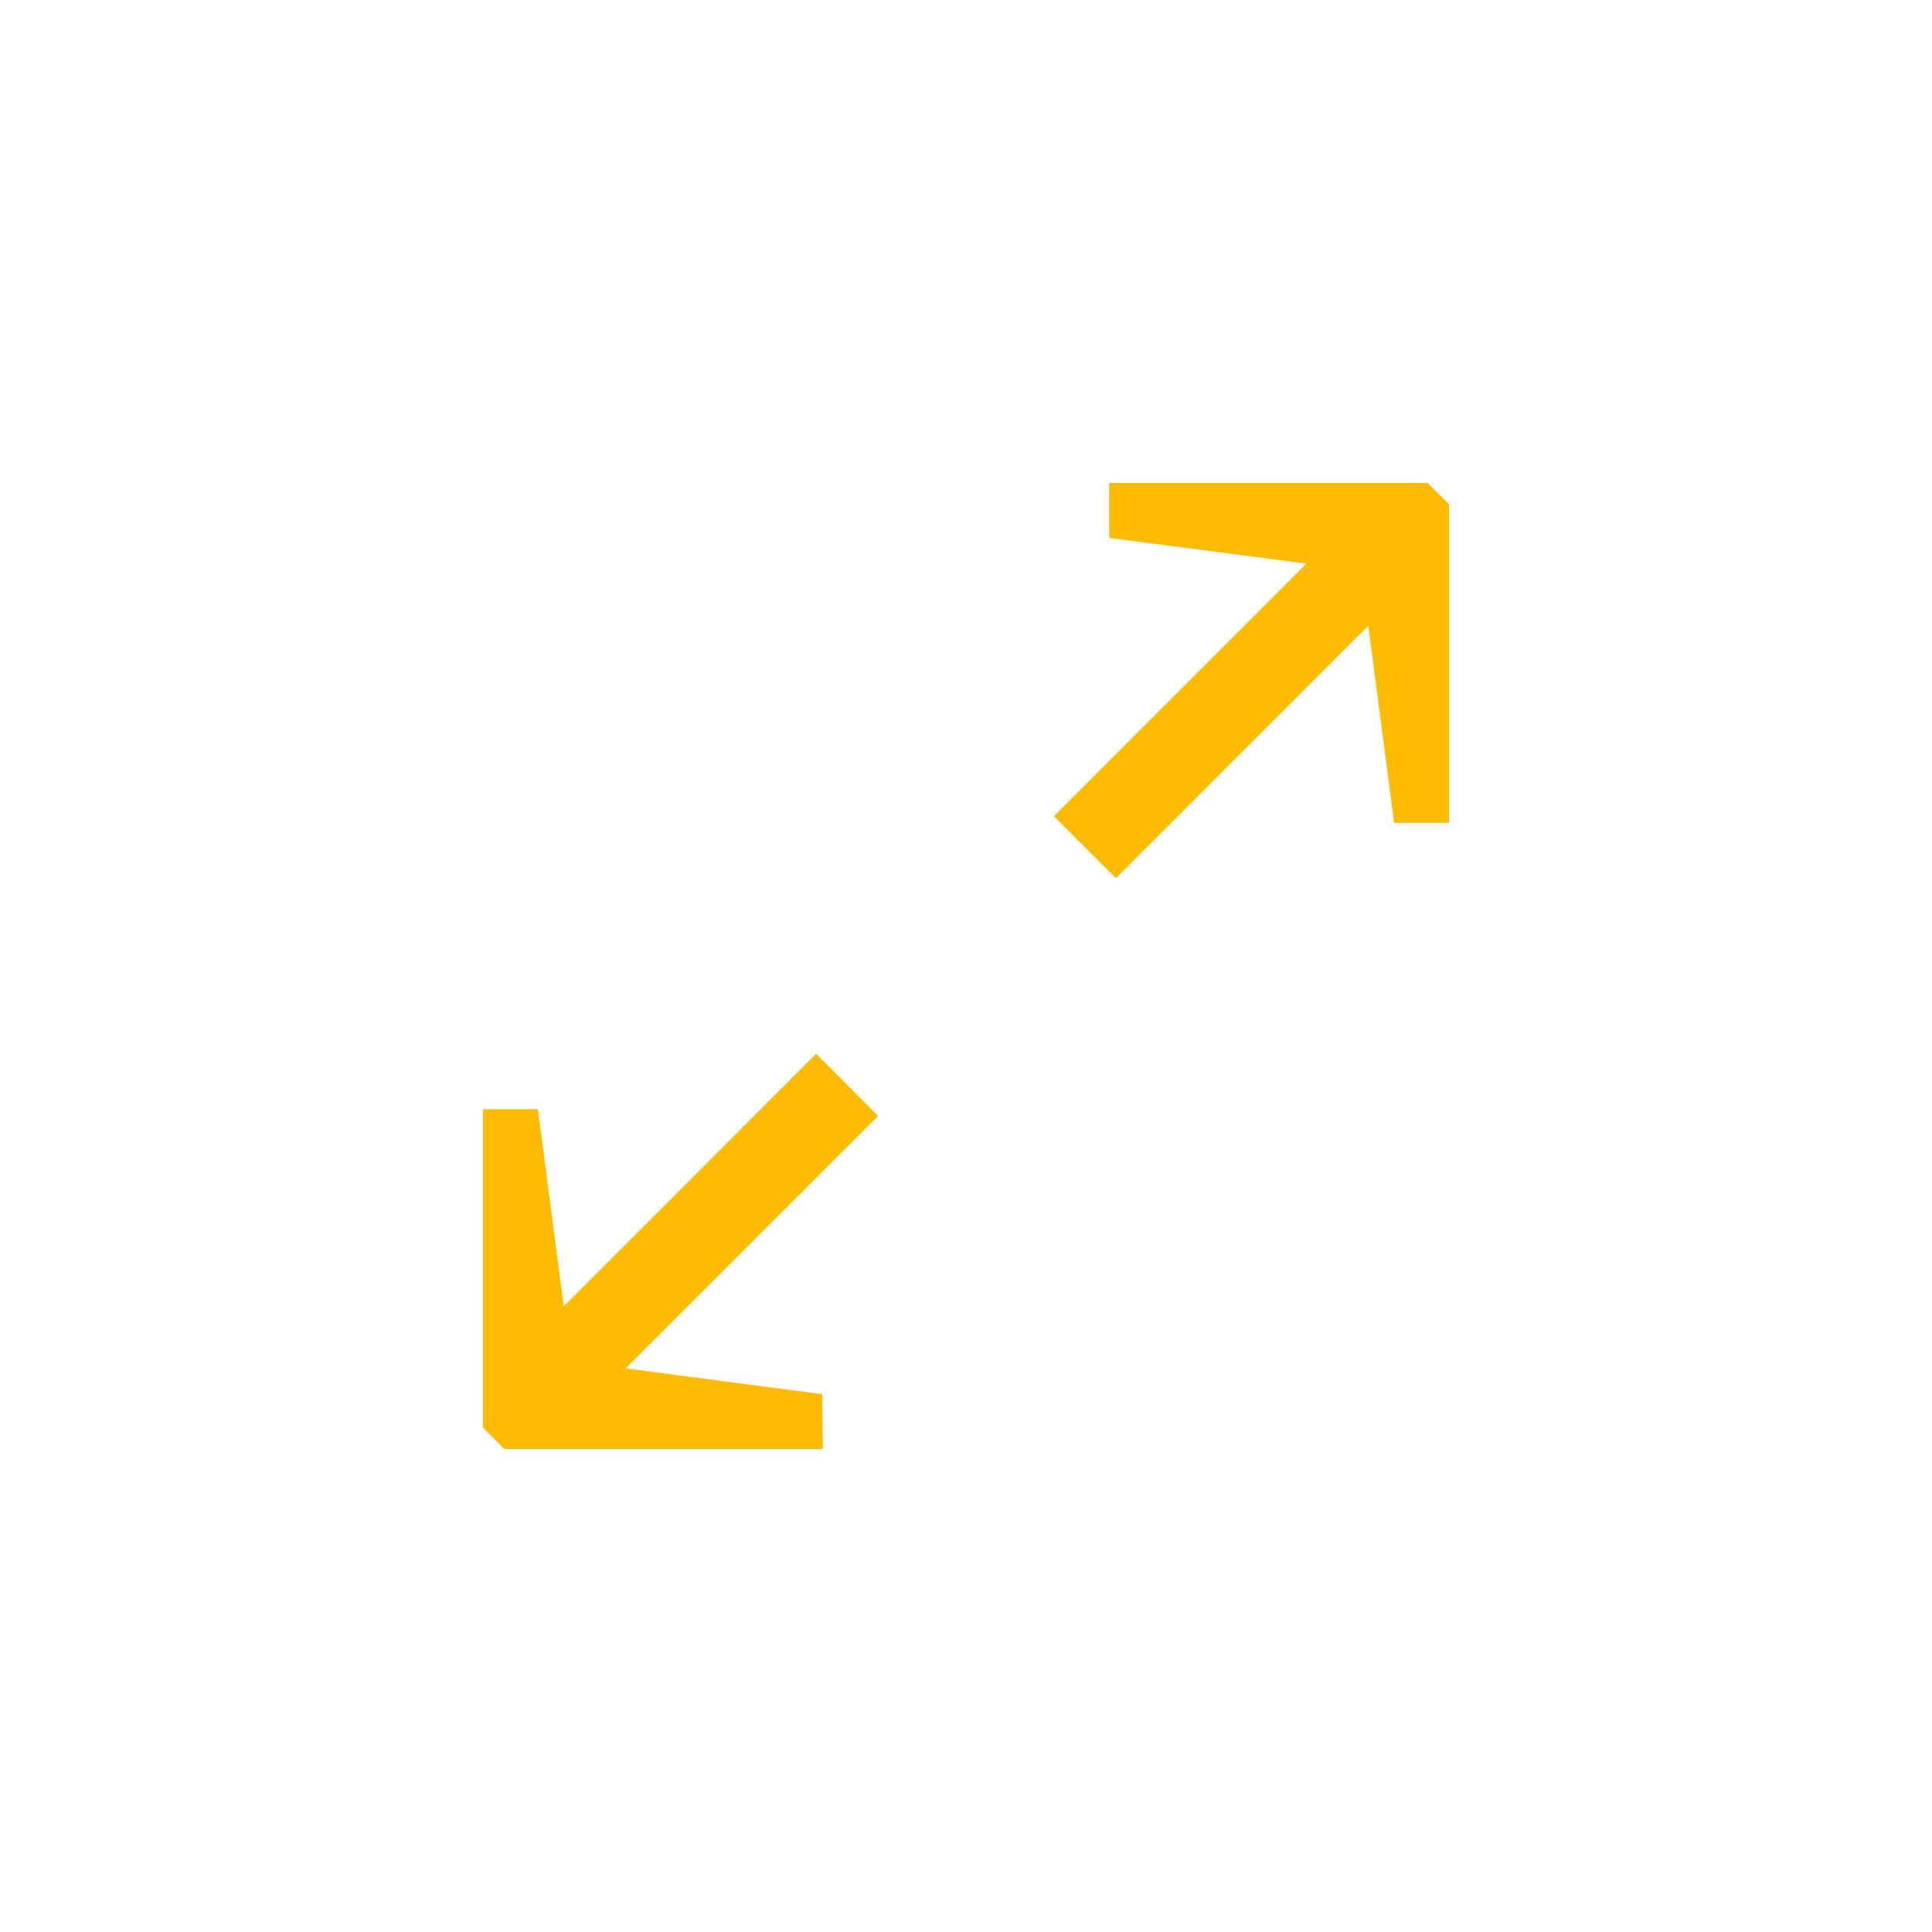 <svg xmlns="http://www.w3.org/2000/svg" width="32" height="32"><path d="M10.363 22.665l4.182-4.182-1.028-1.03-4.18 4.183-.428-3.264H8v5.274l.354.354h5.275l-.01-.908zm11.274-13.33l-4.182 4.183 1.028 1.028 4.18-4.182.428 3.265H24V8.35L23.646 8H18.37l.002.91z" fill="#fb0"/></svg>